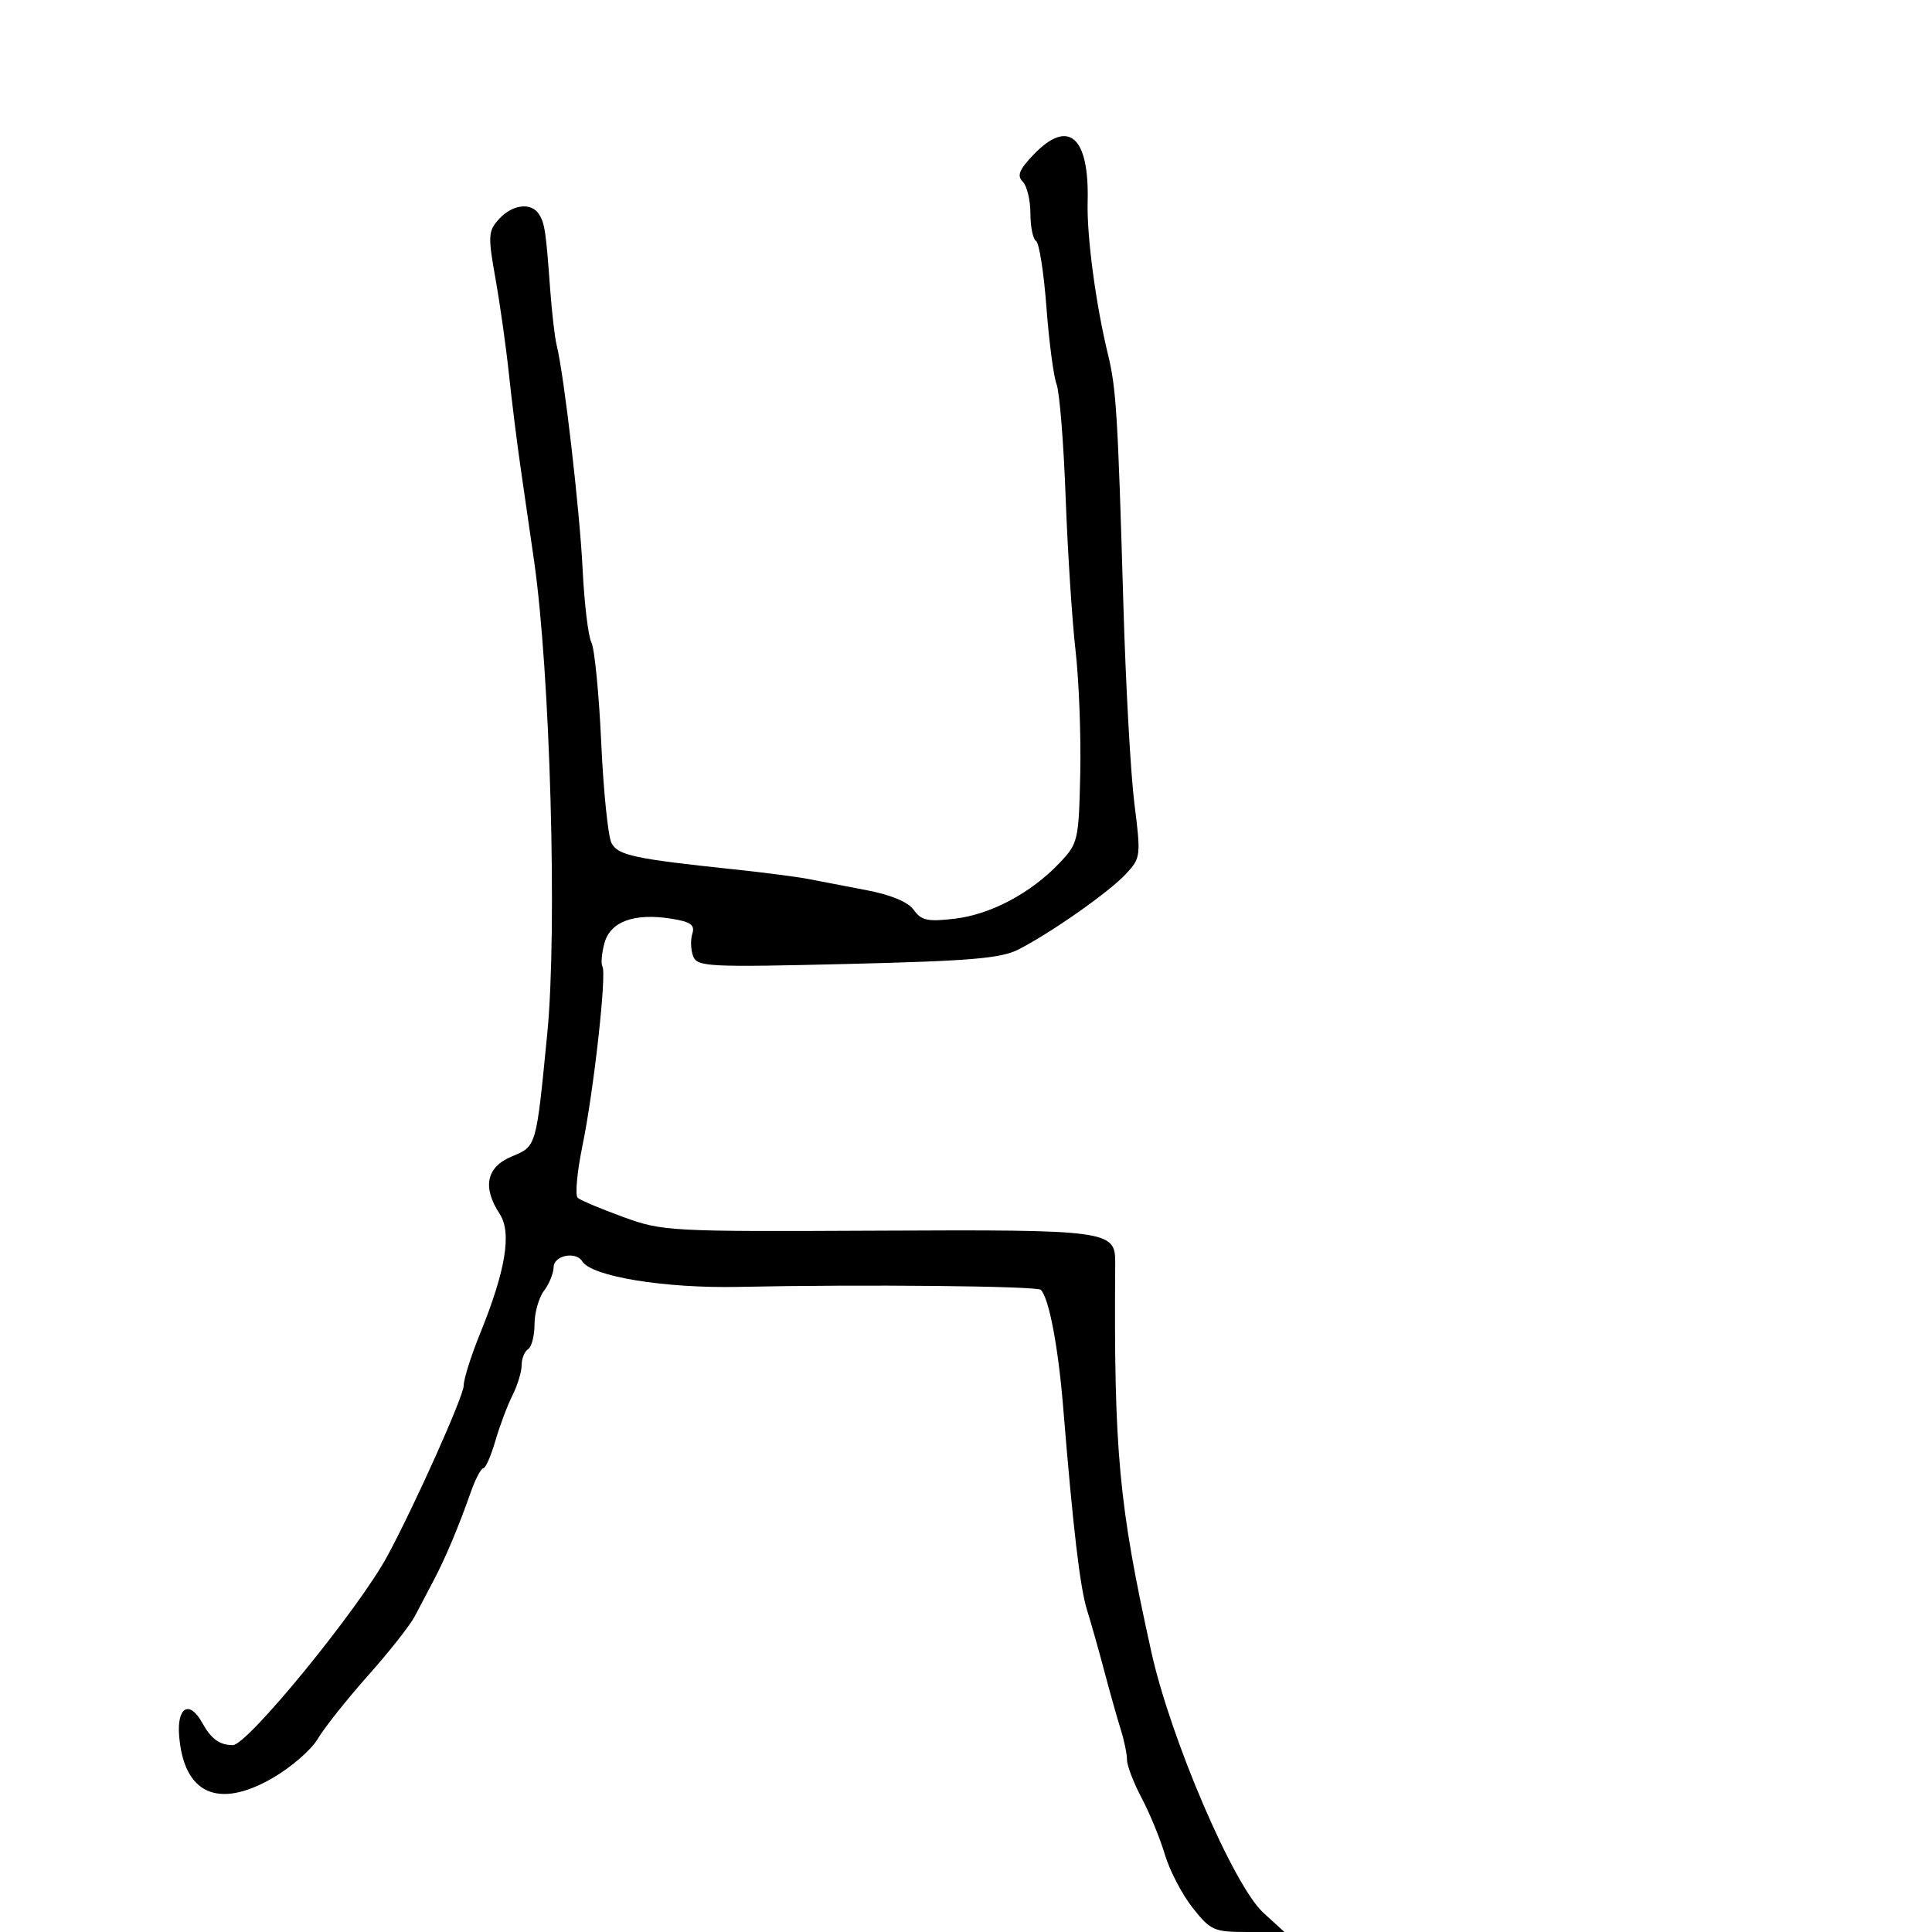 <svg xmlns="http://www.w3.org/2000/svg" width="300" height="300" viewBox="0 0 300 300" version="1.1">
	<path d="M 160.494 24.007 C 158.262 26.336, 157.882 27.282, 158.807 28.207 C 159.463 28.863, 160 31.083, 160 33.141 C 160 35.199, 160.396 37.127, 160.880 37.426 C 161.364 37.725, 162.088 42.353, 162.490 47.709 C 162.892 53.066, 163.600 58.449, 164.065 59.671 C 164.530 60.893, 165.163 68.779, 165.472 77.196 C 165.782 85.613, 166.473 96.325, 167.008 101 C 167.543 105.675, 167.872 114.308, 167.740 120.186 C 167.507 130.546, 167.409 130.967, 164.500 134.025 C 160.059 138.694, 153.844 141.994, 148.245 142.657 C 144.066 143.152, 143.066 142.938, 141.892 141.298 C 140.998 140.048, 138.352 138.945, 134.500 138.216 C 131.200 137.592, 127.150 136.814, 125.500 136.487 C 123.850 136.161, 118.675 135.490, 114 134.996 C 98.494 133.361, 95.975 132.822, 94.959 130.922 C 94.426 129.927, 93.706 122.900, 93.358 115.307 C 93.010 107.713, 92.324 100.716, 91.832 99.758 C 91.341 98.801, 90.728 93.694, 90.471 88.411 C 90.024 79.245, 87.589 58.196, 86.448 53.647 C 86.152 52.466, 85.697 48.575, 85.436 45 C 84.770 35.861, 84.591 34.663, 83.684 33.250 C 82.482 31.377, 79.543 31.742, 77.481 34.021 C 75.796 35.883, 75.753 36.615, 76.938 43.271 C 77.646 47.247, 78.581 53.875, 79.017 58 C 79.453 62.125, 80.265 68.650, 80.821 72.500 C 81.377 76.350, 82.321 82.875, 82.919 87 C 85.438 104.376, 86.560 144.387, 84.979 160.500 C 83.235 178.273, 83.324 177.967, 79.440 179.589 C 75.521 181.227, 74.873 184.350, 77.591 188.498 C 79.498 191.410, 78.532 197.269, 74.513 207.159 C 73.131 210.561, 72 214.160, 72 215.157 C 72 216.782, 64.442 233.665, 60.167 241.590 C 55.721 249.832, 38.420 271.006, 36.149 270.985 C 34.068 270.965, 32.796 270.034, 31.391 267.500 C 29.423 263.951, 27.464 265.046, 27.814 269.500 C 28.522 278.522, 33.826 280.964, 42.242 276.144 C 45.134 274.488, 48.326 271.732, 49.335 270.019 C 50.344 268.306, 53.851 263.889, 57.129 260.203 C 60.407 256.516, 63.676 252.375, 64.394 251 C 65.111 249.625, 66.414 247.150, 67.288 245.500 C 69.132 242.021, 71.218 237.073, 73.086 231.750 C 73.810 229.688, 74.689 228, 75.041 228 C 75.392 228, 76.236 226.088, 76.915 223.750 C 77.595 221.412, 78.792 218.226, 79.575 216.669 C 80.359 215.112, 81 213.001, 81 211.978 C 81 210.955, 81.450 209.840, 82 209.500 C 82.550 209.160, 83 207.420, 83 205.632 C 83 203.845, 83.661 201.509, 84.468 200.441 C 85.276 199.374, 85.951 197.713, 85.968 196.750 C 86.001 194.941, 89.422 194.256, 90.414 195.861 C 91.871 198.218, 103.225 200.072, 114.706 199.828 C 133.830 199.421, 161.020 199.686, 161.619 200.286 C 162.882 201.549, 164.321 209.107, 165.087 218.500 C 166.623 237.339, 167.707 246.548, 168.798 250.023 C 169.399 251.935, 170.605 256.200, 171.478 259.500 C 172.351 262.800, 173.501 266.882, 174.033 268.571 C 174.565 270.260, 175 272.374, 175 273.268 C 175 274.162, 176.024 276.830, 177.276 279.197 C 178.529 281.564, 180.155 285.525, 180.891 288 C 181.627 290.475, 183.565 294.188, 185.199 296.250 C 188.001 299.789, 188.485 300, 193.807 300 L 199.446 300 196.169 297.008 C 191.544 292.783, 181.767 270.012, 178.776 256.500 C 173.708 233.604, 172.954 225.467, 173.169 196.055 C 173.206 191.071, 172.099 190.922, 136.288 191.098 C 103.947 191.257, 102.878 191.200, 96.774 188.976 C 93.323 187.718, 90.144 186.381, 89.709 186.003 C 89.273 185.626, 89.604 181.983, 90.444 177.909 C 92.197 169.401, 94.227 151.176, 93.545 150.072 C 93.292 149.663, 93.429 148.043, 93.849 146.471 C 94.752 143.097, 98.474 141.732, 104.256 142.657 C 107.266 143.138, 107.938 143.621, 107.503 144.991 C 107.201 145.941, 107.260 147.513, 107.632 148.484 C 108.262 150.124, 109.961 150.209, 131.589 149.684 C 150.777 149.218, 155.452 148.819, 158.185 147.415 C 163.325 144.773, 172.247 138.495, 174.854 135.686 C 177.136 133.228, 177.175 132.895, 176.152 124.825 C 175.572 120.246, 174.801 106.375, 174.441 94 C 173.574 64.261, 173.331 60.313, 172.038 55 C 170.150 47.240, 168.747 36.704, 168.888 31.347 C 169.156 21.190, 165.911 18.352, 160.494 24.007" stroke="none" fill="black" fill-rule="evenodd"/>
</svg>